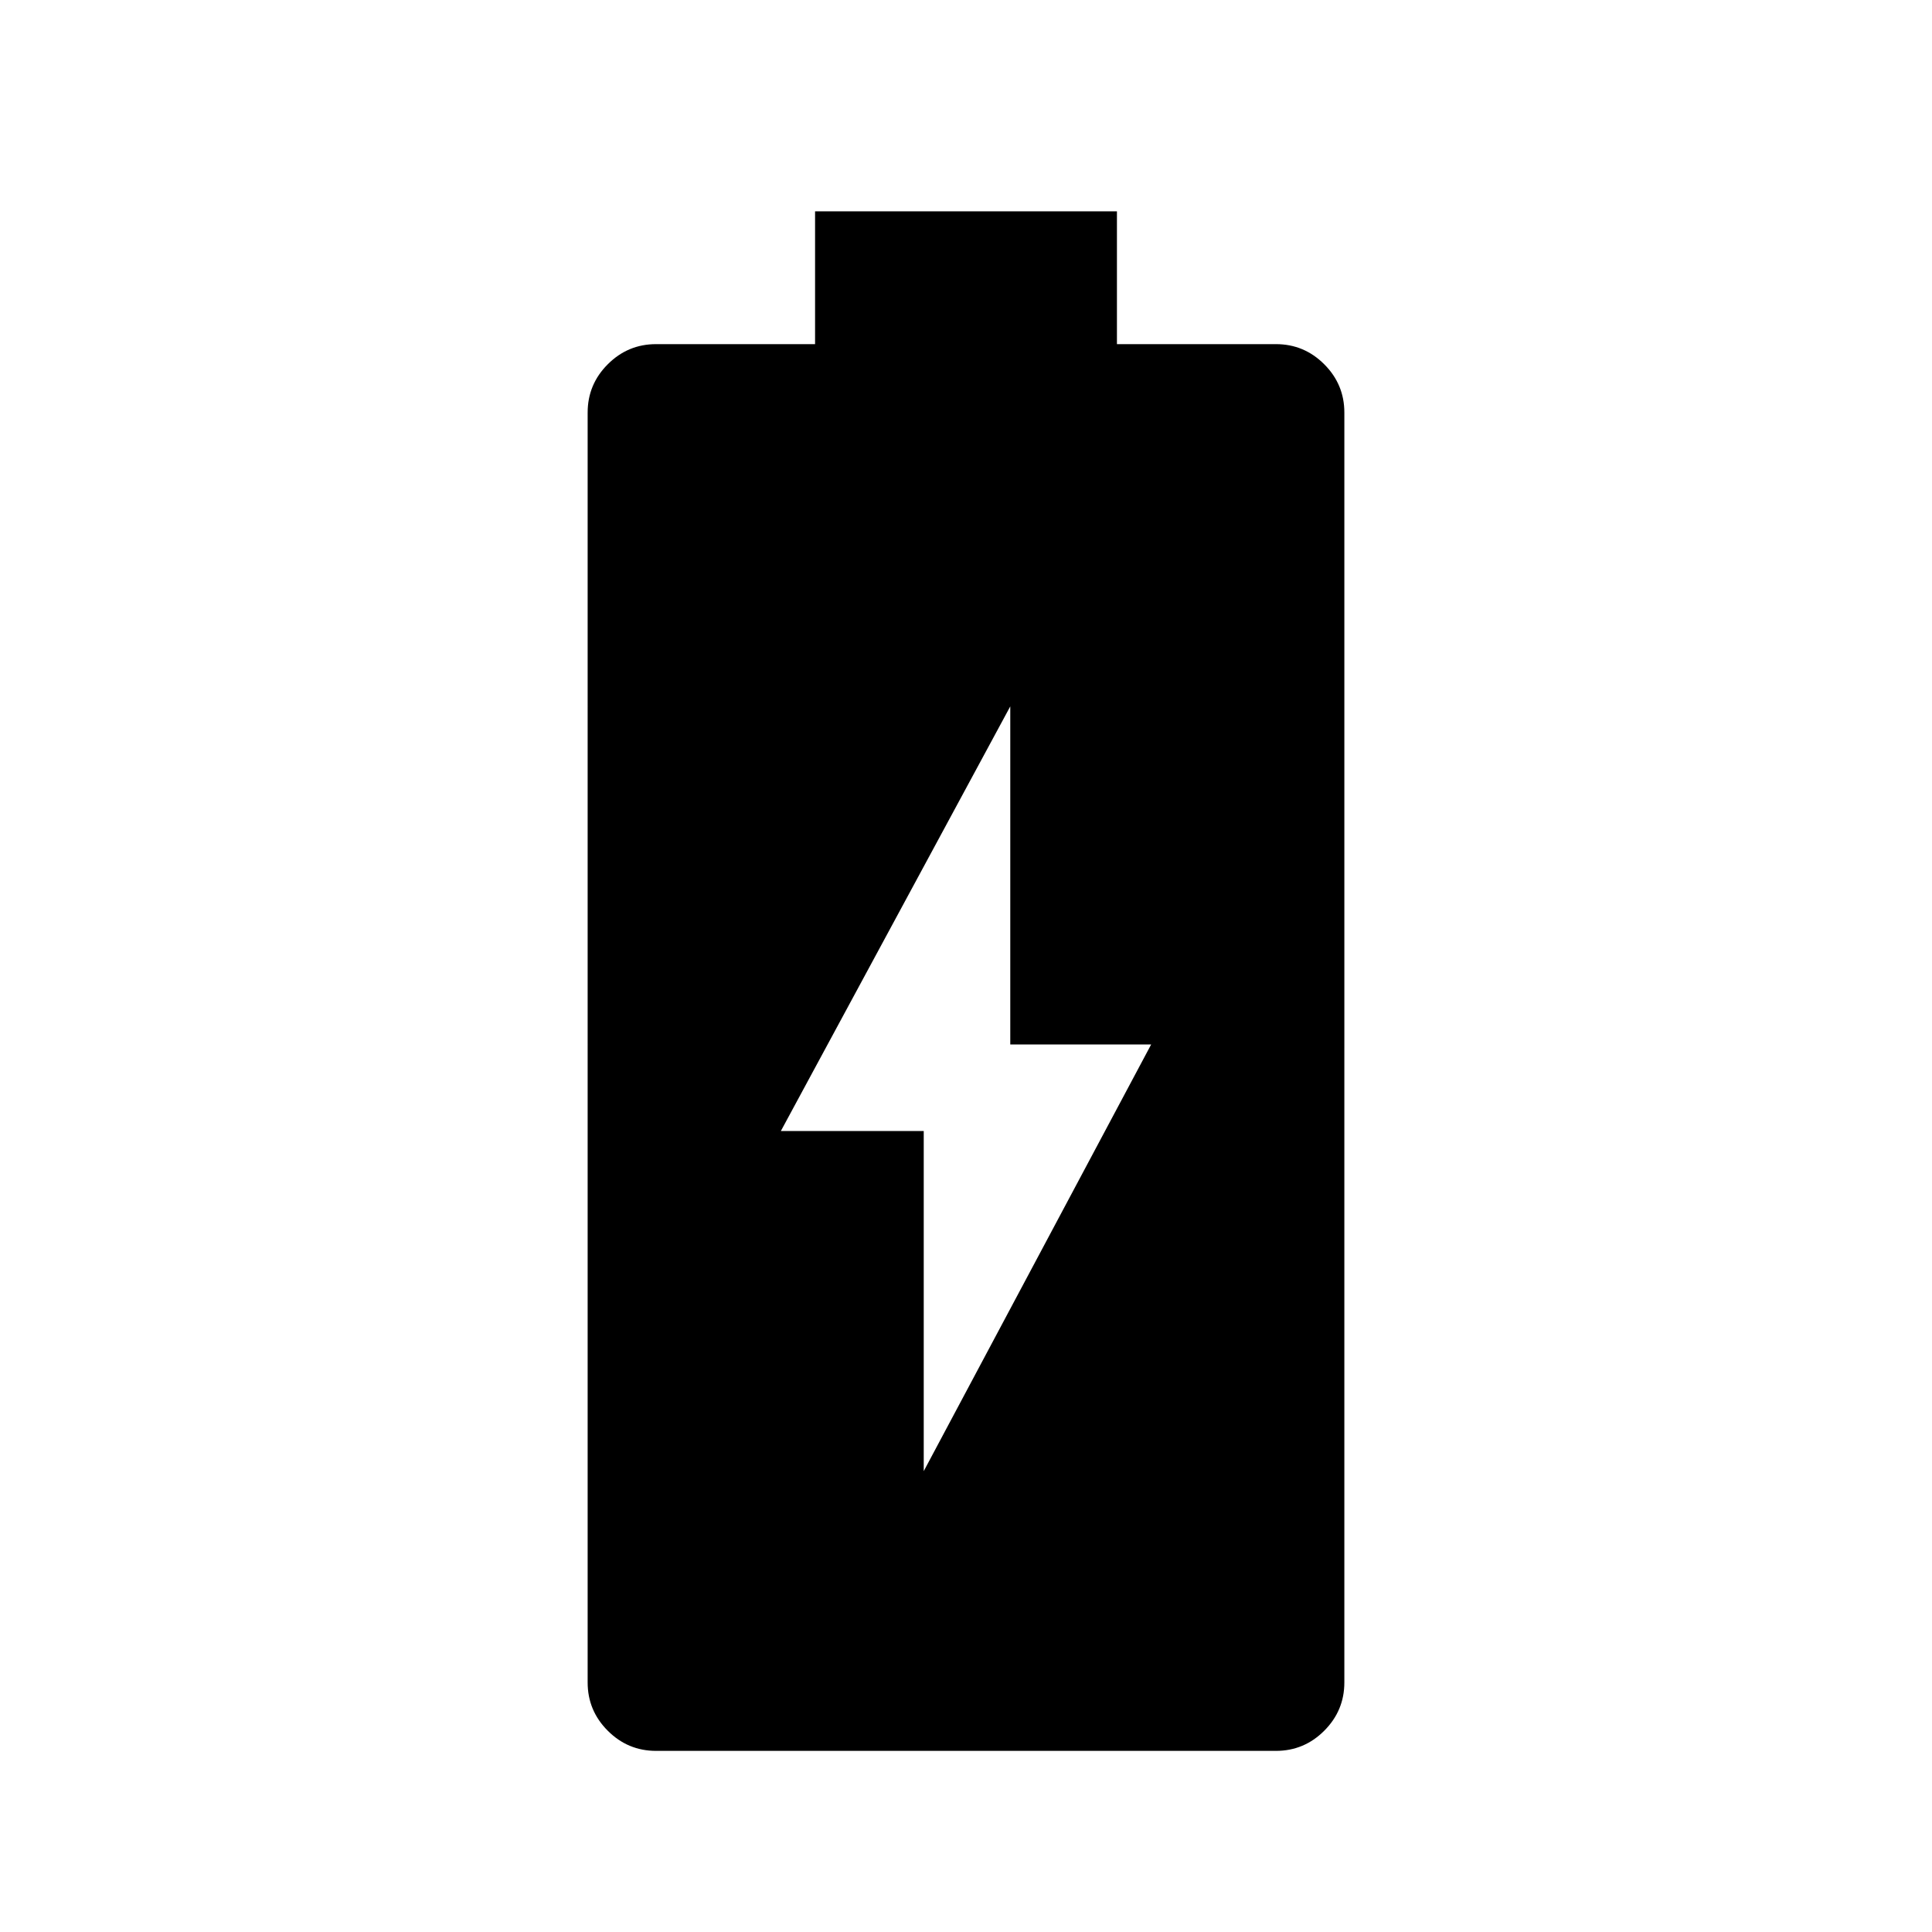 <svg xmlns="http://www.w3.org/2000/svg" height="48" width="48"><path d="M16.3 43.5q-.7 0-1.2-.5t-.5-1.2V10.25q0-.7.5-1.2t1.2-.5h3.95v-3.3h7.5v3.3h3.95q.7 0 1.2.5t.5 1.2V41.8q0 .7-.5 1.2t-1.2.5Zm6.65-6.95 5.65-10.6h-3.5v-8.4L19.4 28.1h3.55Z"/></svg>